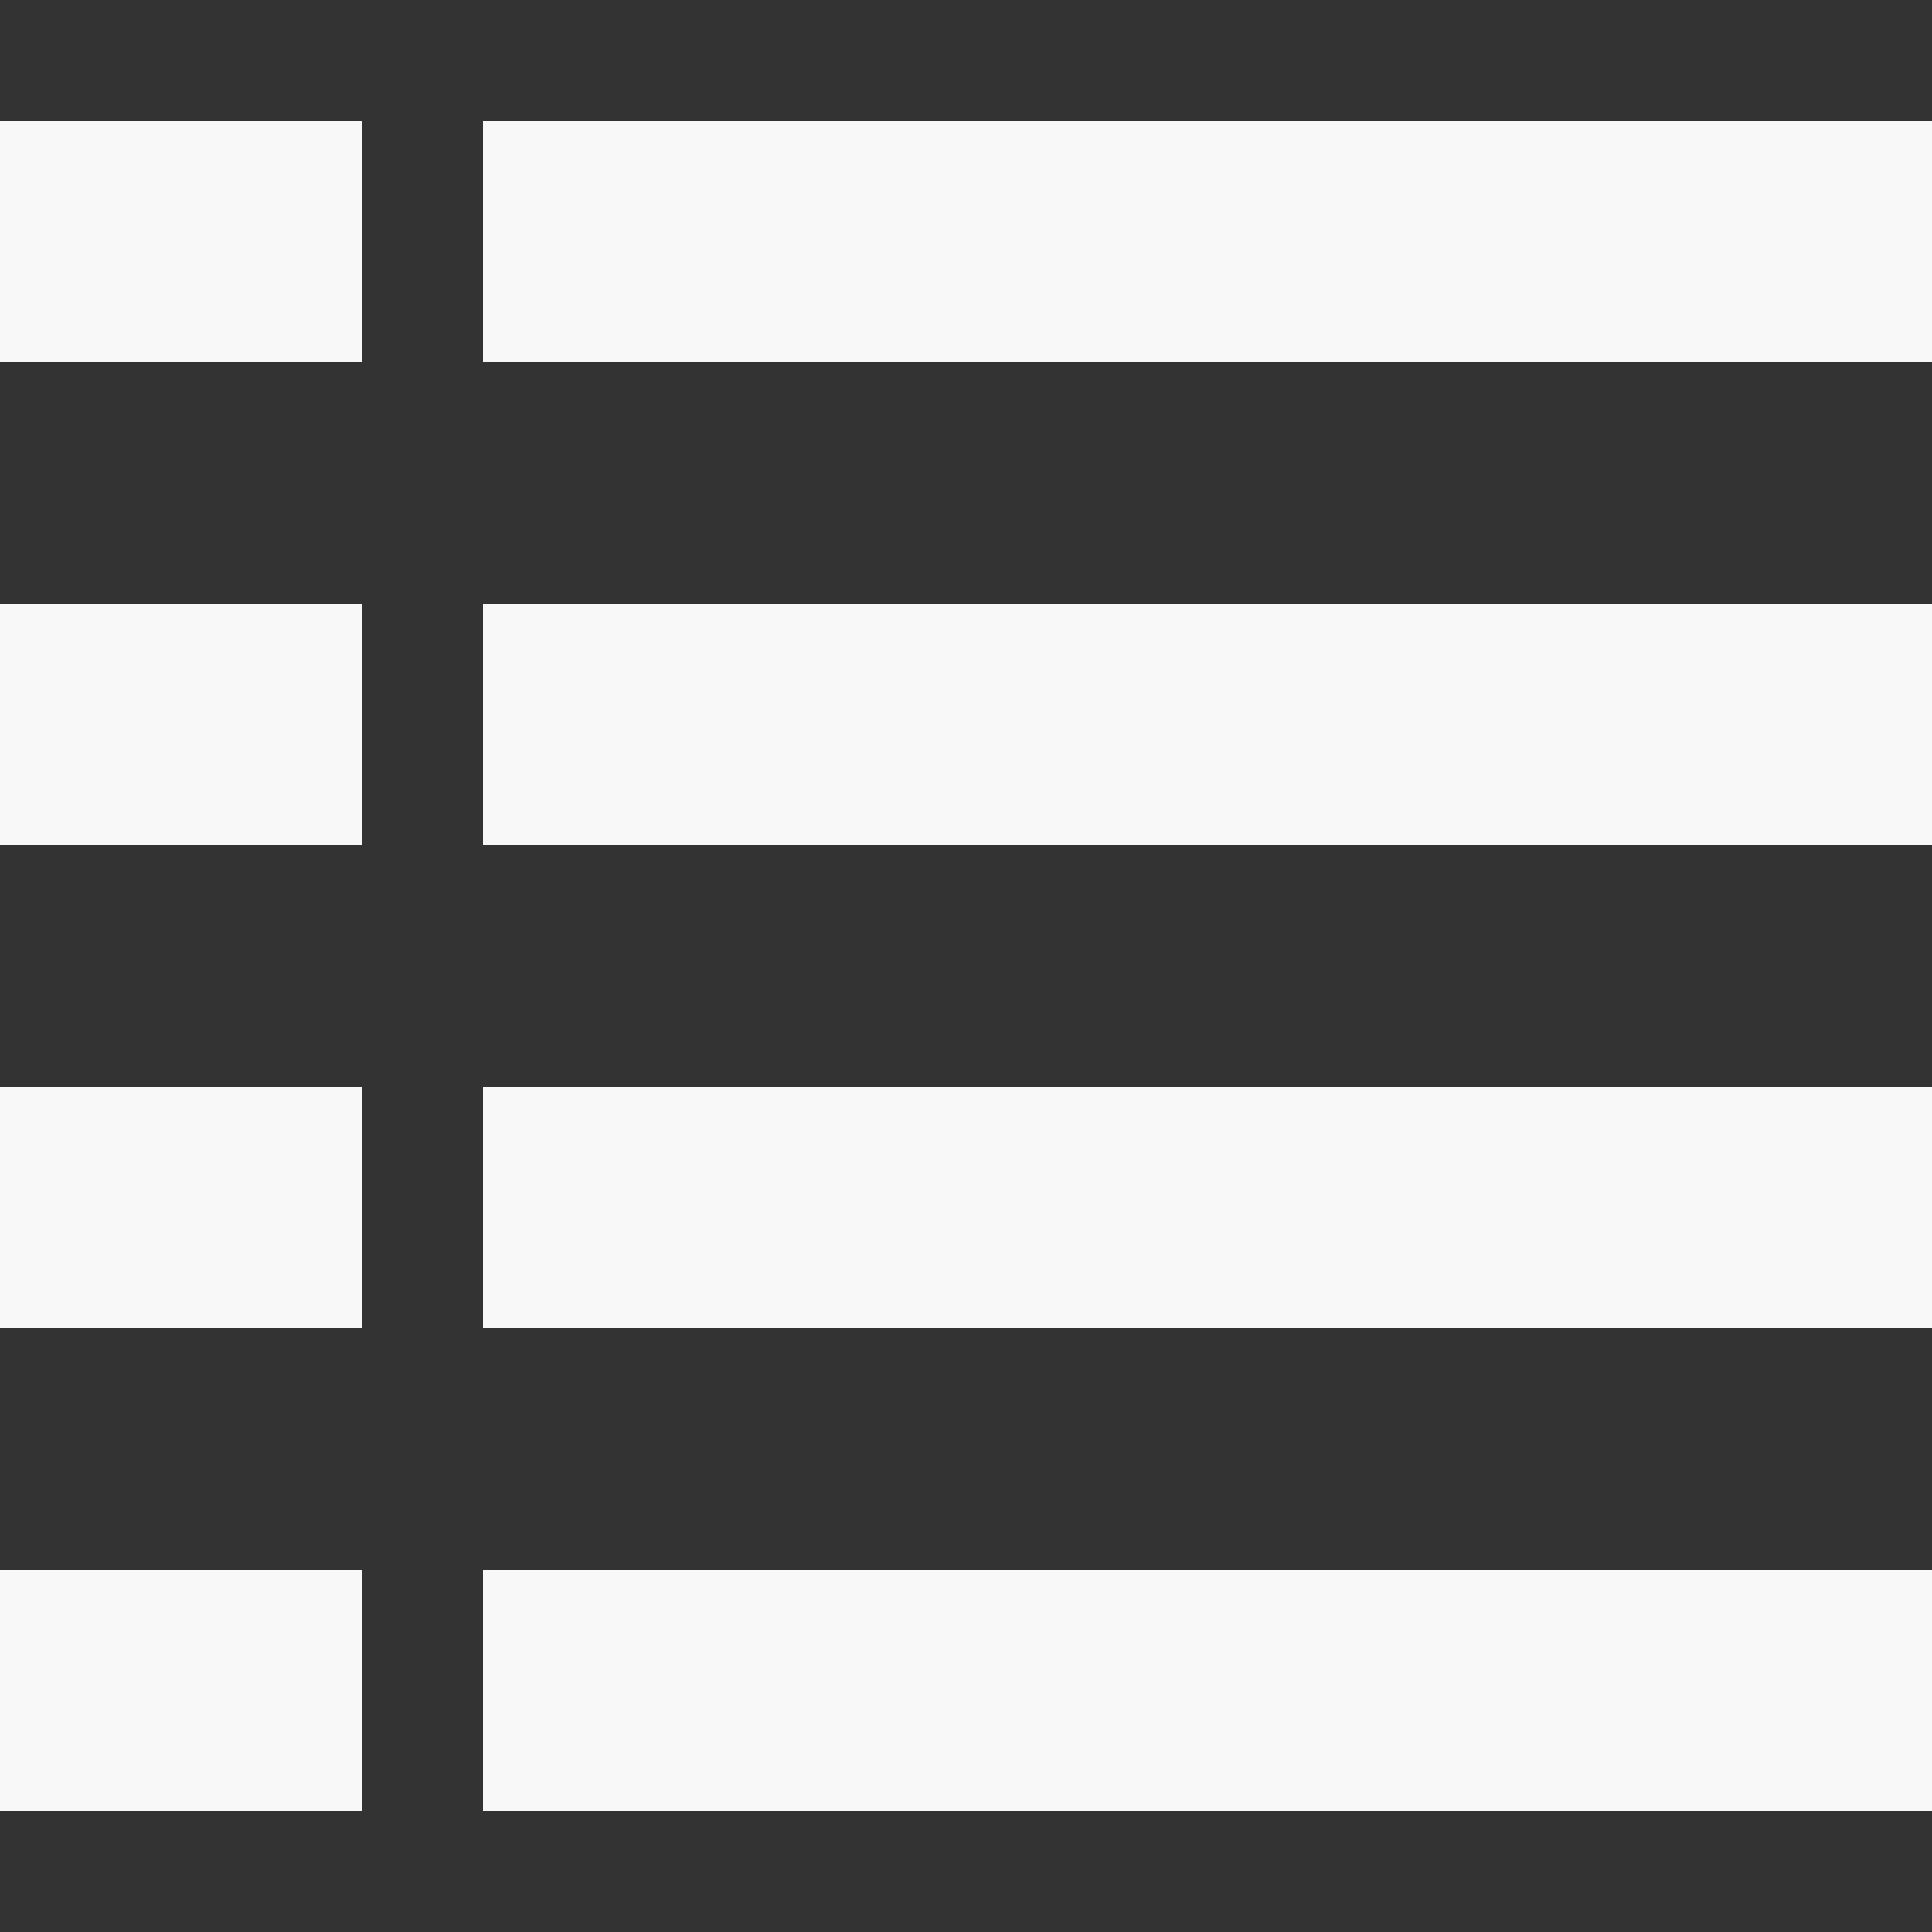 <svg width="40" height="40" viewBox="0 0 40 40" fill="none" xmlns="http://www.w3.org/2000/svg">
<rect x="0" y="0" width="40" height="40" fill="#333333" stroke="none"/>
<path d="M0 2.5H7.5V7.5H0V2.5ZM0 12.5H7.5V17.5H0V12.5ZM0 22.5H7.5V27.5H0V22.5ZM0 32.5H7.5V37.5H0V32.5ZM10 2.5H40V7.5H10V2.5ZM10 12.5H40V17.5H10V12.5ZM10 22.5H40V27.5H10V22.5ZM10 32.5H40V37.5H10V32.5Z" fill="#F8F8F8"/>
</svg>
